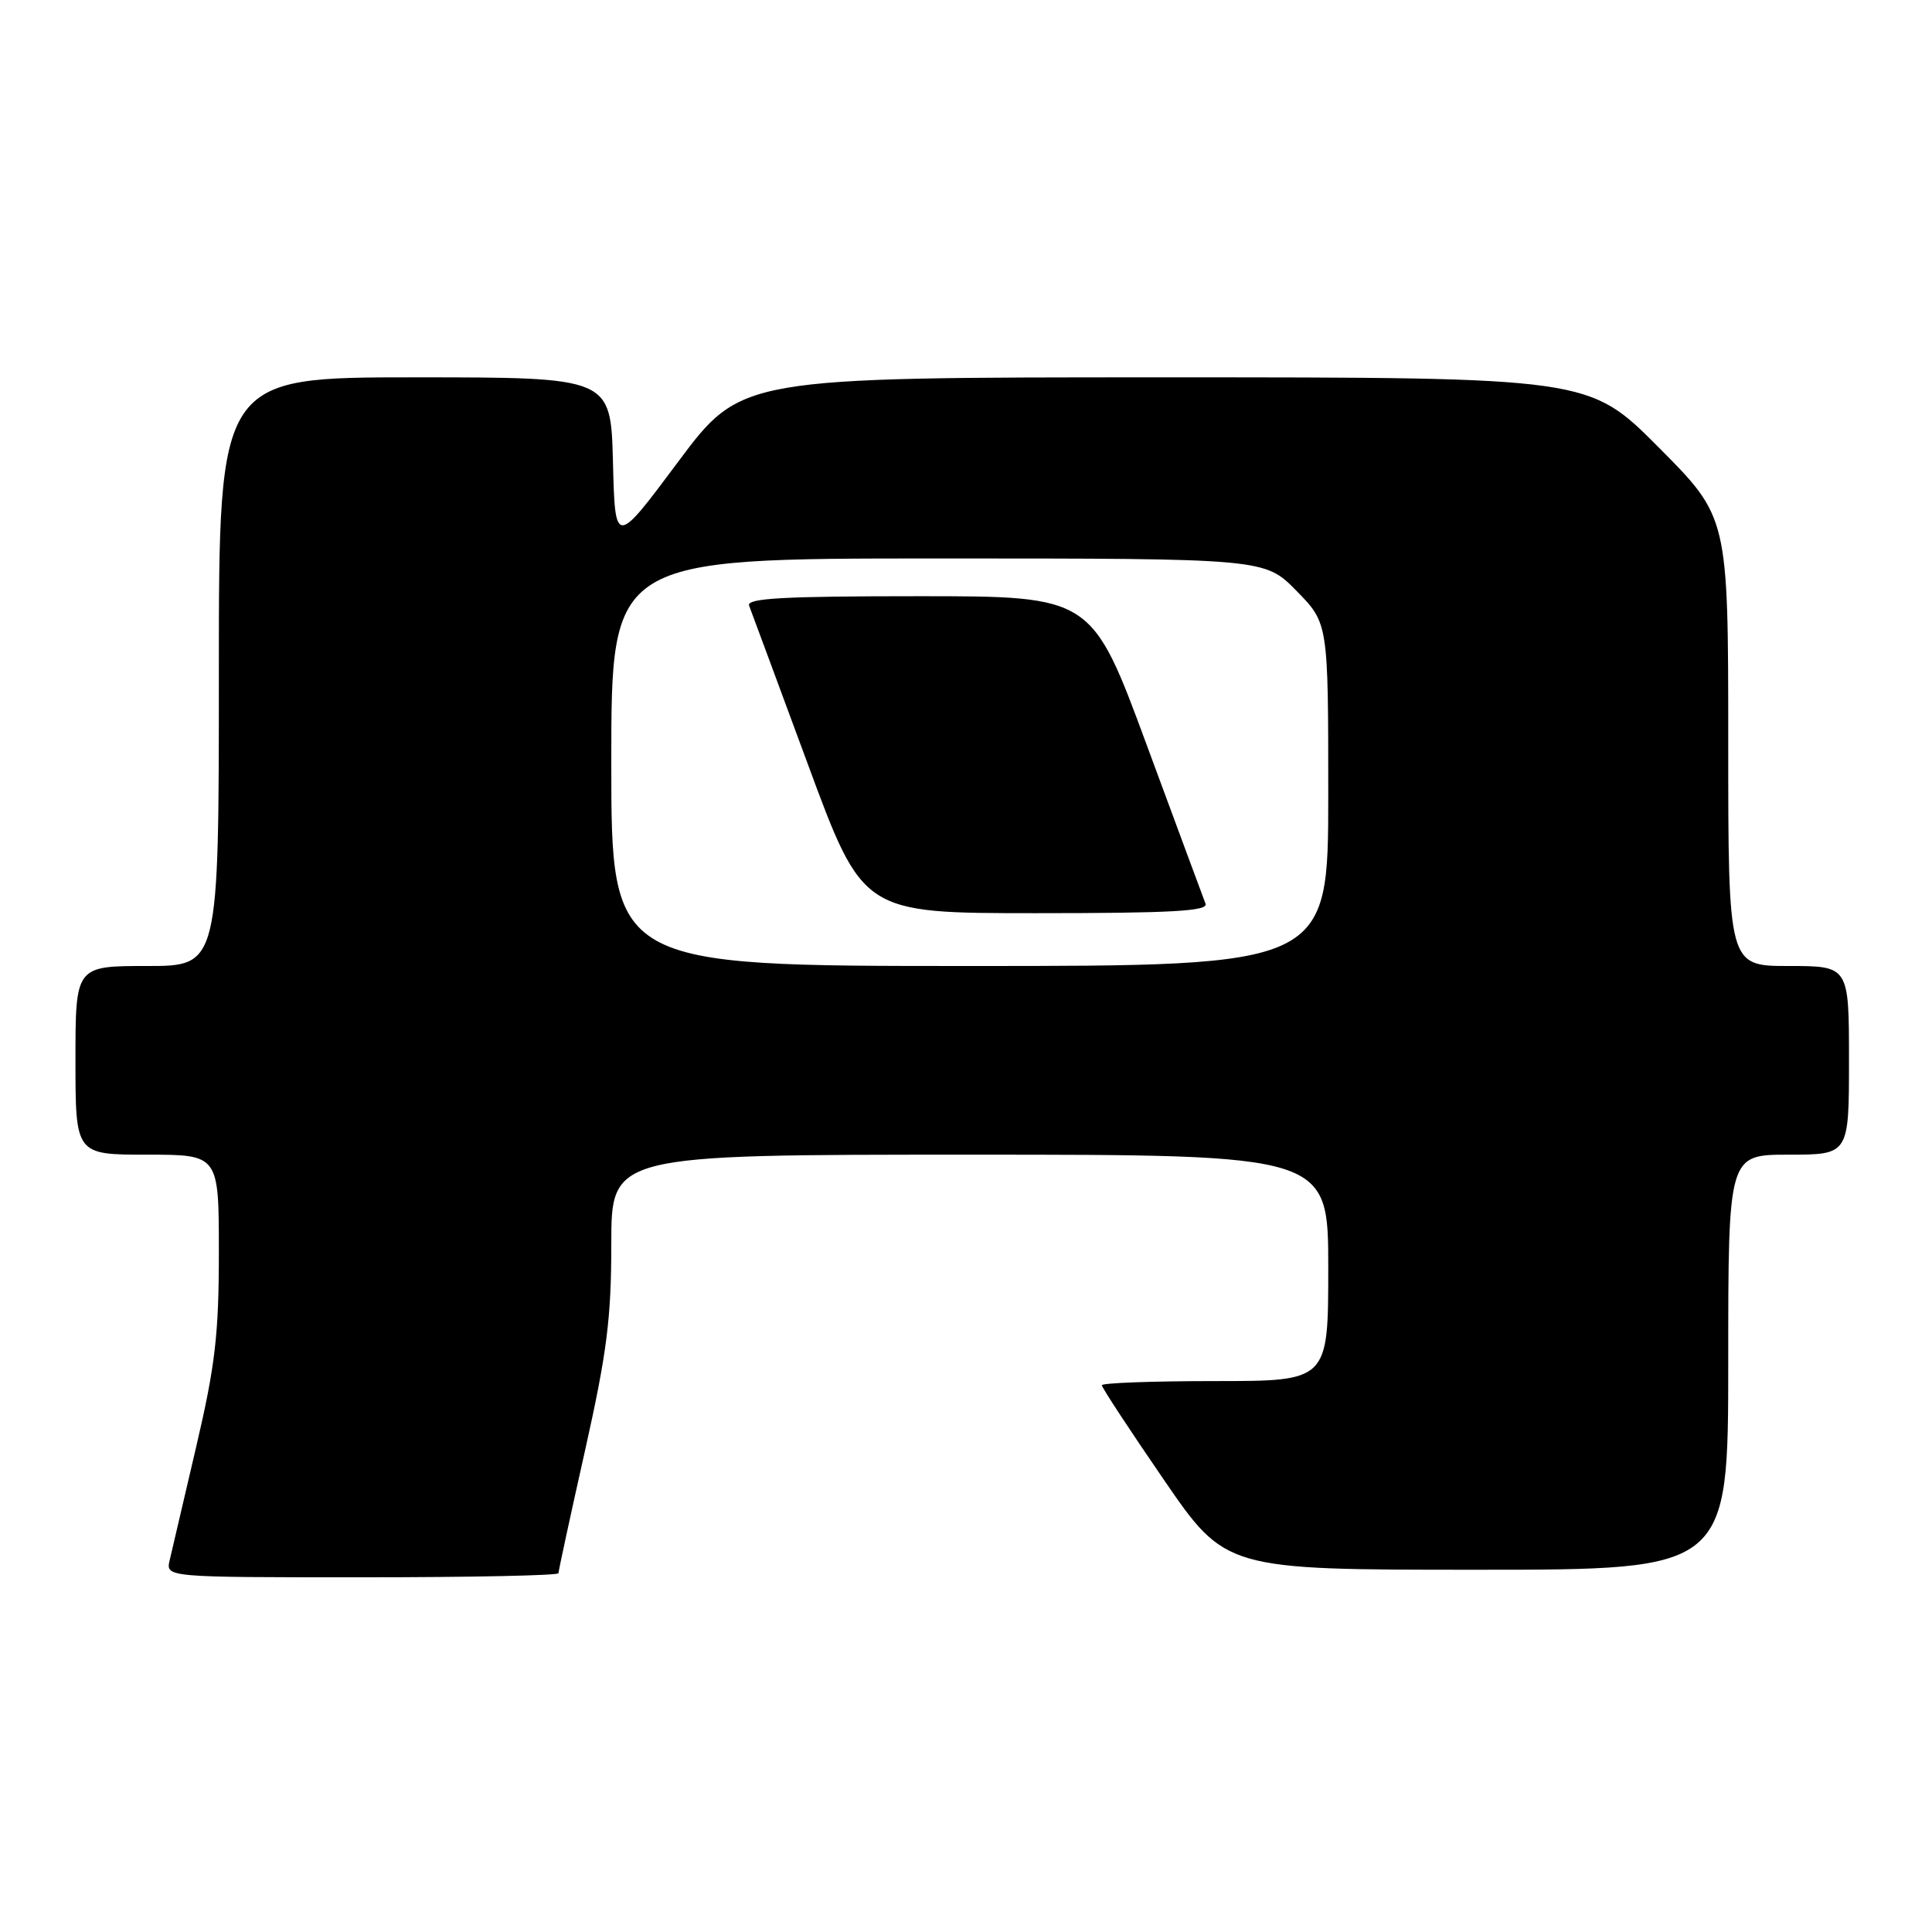 <?xml version="1.0" encoding="UTF-8" standalone="no"?>
<!DOCTYPE svg PUBLIC "-//W3C//DTD SVG 1.1//EN" "http://www.w3.org/Graphics/SVG/1.1/DTD/svg11.dtd" >
<svg xmlns="http://www.w3.org/2000/svg" xmlns:xlink="http://www.w3.org/1999/xlink" version="1.1" viewBox="0 0 256 256">
 <g >
 <path fill="currentColor"
d=" M 74.00 208.46 C 74.00 208.16 75.57 200.88 77.50 192.29 C 80.42 179.24 81.00 174.71 81.00 164.83 C 81.00 153.00 81.00 153.00 128.50 153.00 C 176.00 153.00 176.00 153.00 176.00 168.00 C 176.00 183.00 176.00 183.00 161.00 183.00 C 152.75 183.00 146.00 183.25 146.00 183.55 C 146.00 183.86 149.69 189.48 154.20 196.05 C 162.40 208.00 162.40 208.00 195.70 208.00 C 229.00 208.00 229.00 208.00 229.00 180.50 C 229.00 153.00 229.00 153.00 237.00 153.00 C 245.00 153.00 245.00 153.00 245.00 140.50 C 245.00 128.00 245.00 128.00 237.00 128.00 C 229.00 128.00 229.00 128.00 229.00 98.27 C 229.00 68.54 229.00 68.54 219.77 59.27 C 210.54 50.00 210.54 50.00 154.37 50.00 C 98.21 50.00 98.21 50.00 89.85 61.20 C 81.50 72.40 81.50 72.40 81.22 61.20 C 80.93 50.00 80.93 50.00 54.97 50.00 C 29.00 50.00 29.00 50.00 29.00 89.00 C 29.00 128.00 29.00 128.00 19.50 128.00 C 10.00 128.00 10.00 128.00 10.00 140.50 C 10.00 153.00 10.00 153.00 19.50 153.00 C 29.00 153.00 29.00 153.00 29.00 165.94 C 29.00 176.79 28.52 180.93 26.00 191.69 C 24.35 198.73 22.77 205.51 22.48 206.75 C 21.96 209.00 21.96 209.00 47.98 209.00 C 62.29 209.00 74.00 208.76 74.00 208.46 Z  M 81.00 101.00 C 81.00 74.00 81.00 74.00 124.29 74.00 C 167.58 74.00 167.58 74.00 171.79 78.29 C 176.00 82.58 176.00 82.58 176.00 105.29 C 176.00 128.00 176.00 128.00 128.50 128.00 C 81.00 128.00 81.00 128.00 81.00 101.00 Z  M 159.74 119.75 C 159.47 119.06 155.98 109.61 151.96 98.75 C 144.67 79.00 144.67 79.00 121.73 79.00 C 103.79 79.00 98.89 79.27 99.26 80.25 C 99.53 80.94 103.02 90.39 107.04 101.25 C 114.33 121.00 114.33 121.00 137.27 121.00 C 155.21 121.00 160.11 120.73 159.74 119.75 Z "/>
</g>
</svg>